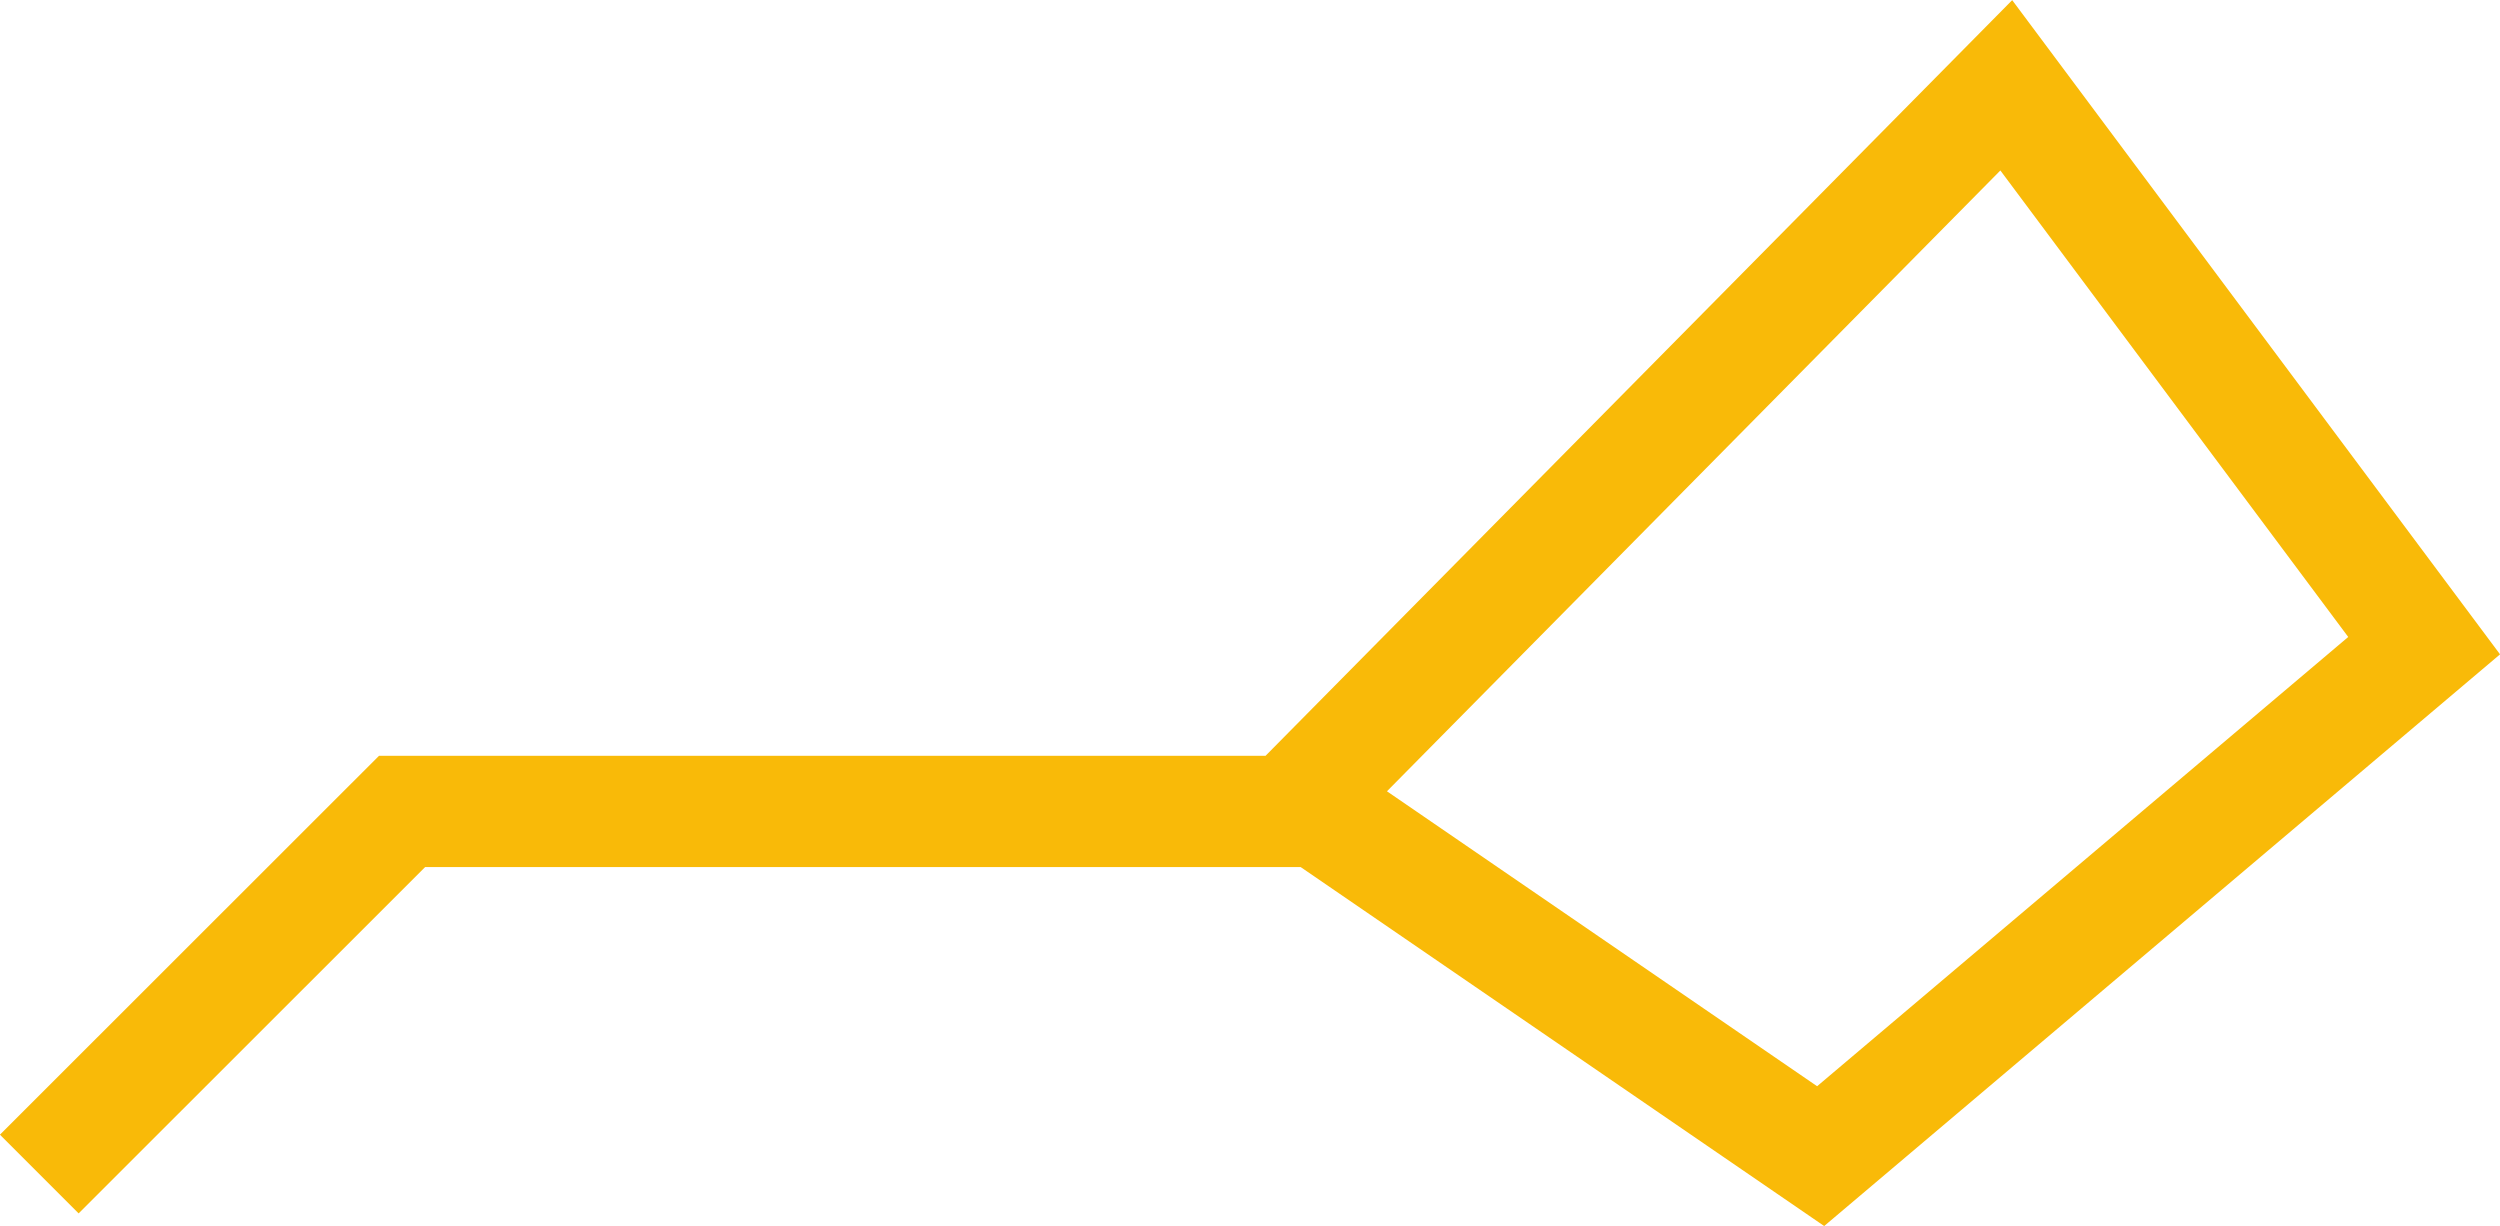 <svg id="Layer_1" data-name="Layer 1" xmlns="http://www.w3.org/2000/svg" viewBox="0 0 129.83 63.68"><defs><style>.cls-1{fill:none;stroke:#f9ba08;stroke-miterlimit:10;stroke-width:5.78px;}</style></defs><title>constellation</title><polyline class="cls-1" points="2.04 60.97 20.88 42.14 66.93 42.14 104.19 4.43 125.89 33.53 94.55 60.04 67.54 41.52"/></svg>
